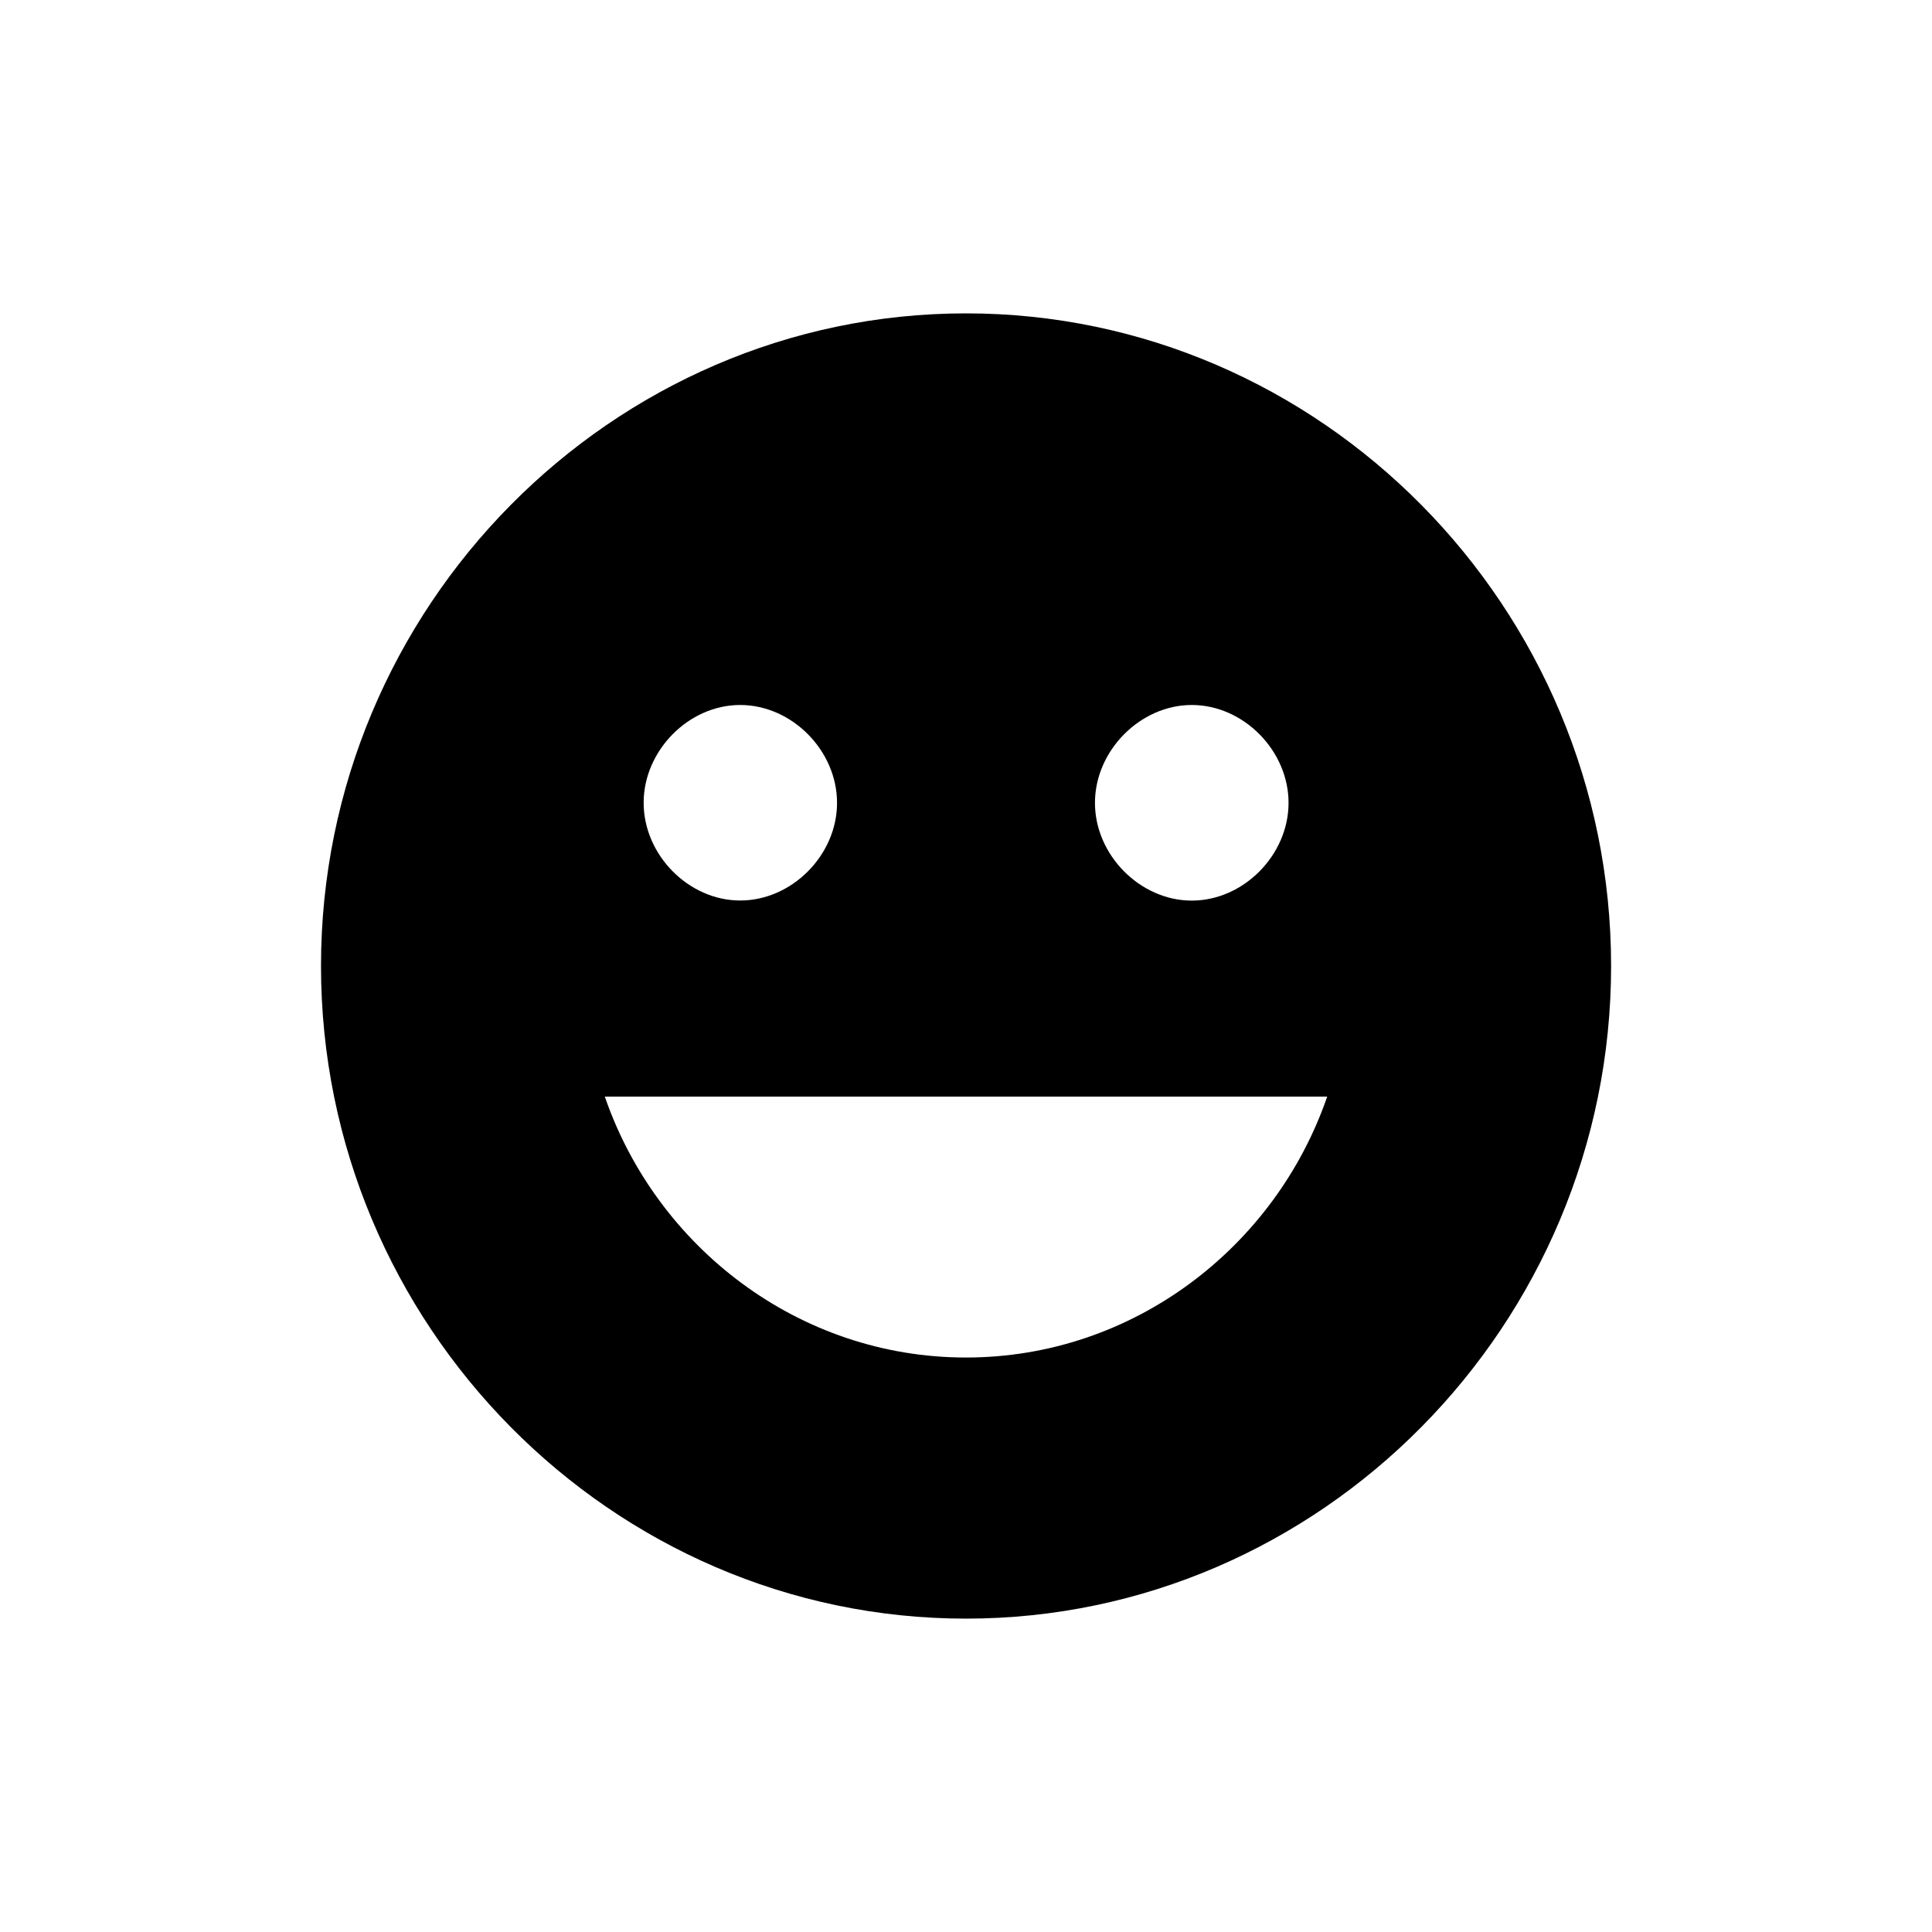 <?xml version="1.0" encoding="utf-8"?>
<!-- Generator: Adobe Illustrator 16.0.0, SVG Export Plug-In . SVG Version: 6.00 Build 0)  -->
<!DOCTYPE svg PUBLIC "-//W3C//DTD SVG 1.1//EN" "http://www.w3.org/Graphics/SVG/1.1/DTD/svg11.dtd">
<svg version="1.1" id="Camada_1" xmlns="http://www.w3.org/2000/svg" xmlns:xlink="http://www.w3.org/1999/xlink" x="0px" y="0px"
	 width="20px" height="20px" viewBox="0 0 20 20" enable-background="new 0 0 20 20" xml:space="preserve">
<g>
	<path d="M10,3.244c-3.67,0-6.677,3.042-6.677,6.756c0,3.715,3.007,6.756,6.677,6.756c3.671,0,6.678-3.042,6.678-6.756
		C16.678,6.285,13.671,3.244,10,3.244L10,3.244z M12.337,7.298c0.535,0,1.002,0.472,1.002,1.013s-0.467,1.012-1.002,1.012
		c-0.534,0-1.002-0.471-1.002-1.012C11.335,7.771,11.803,7.298,12.337,7.298L12.337,7.298z M7.662,7.298
		c0.536,0,1.003,0.472,1.003,1.013S8.198,9.322,7.662,9.322c-0.533,0-0.999-0.471-0.999-1.012C6.663,7.771,7.128,7.298,7.662,7.298
		L7.662,7.298z M10,14.053c-1.734,0-3.204-1.146-3.739-2.701h7.478C13.205,12.906,11.734,14.053,10,14.053L10,14.053z"/>
</g>
</svg>
